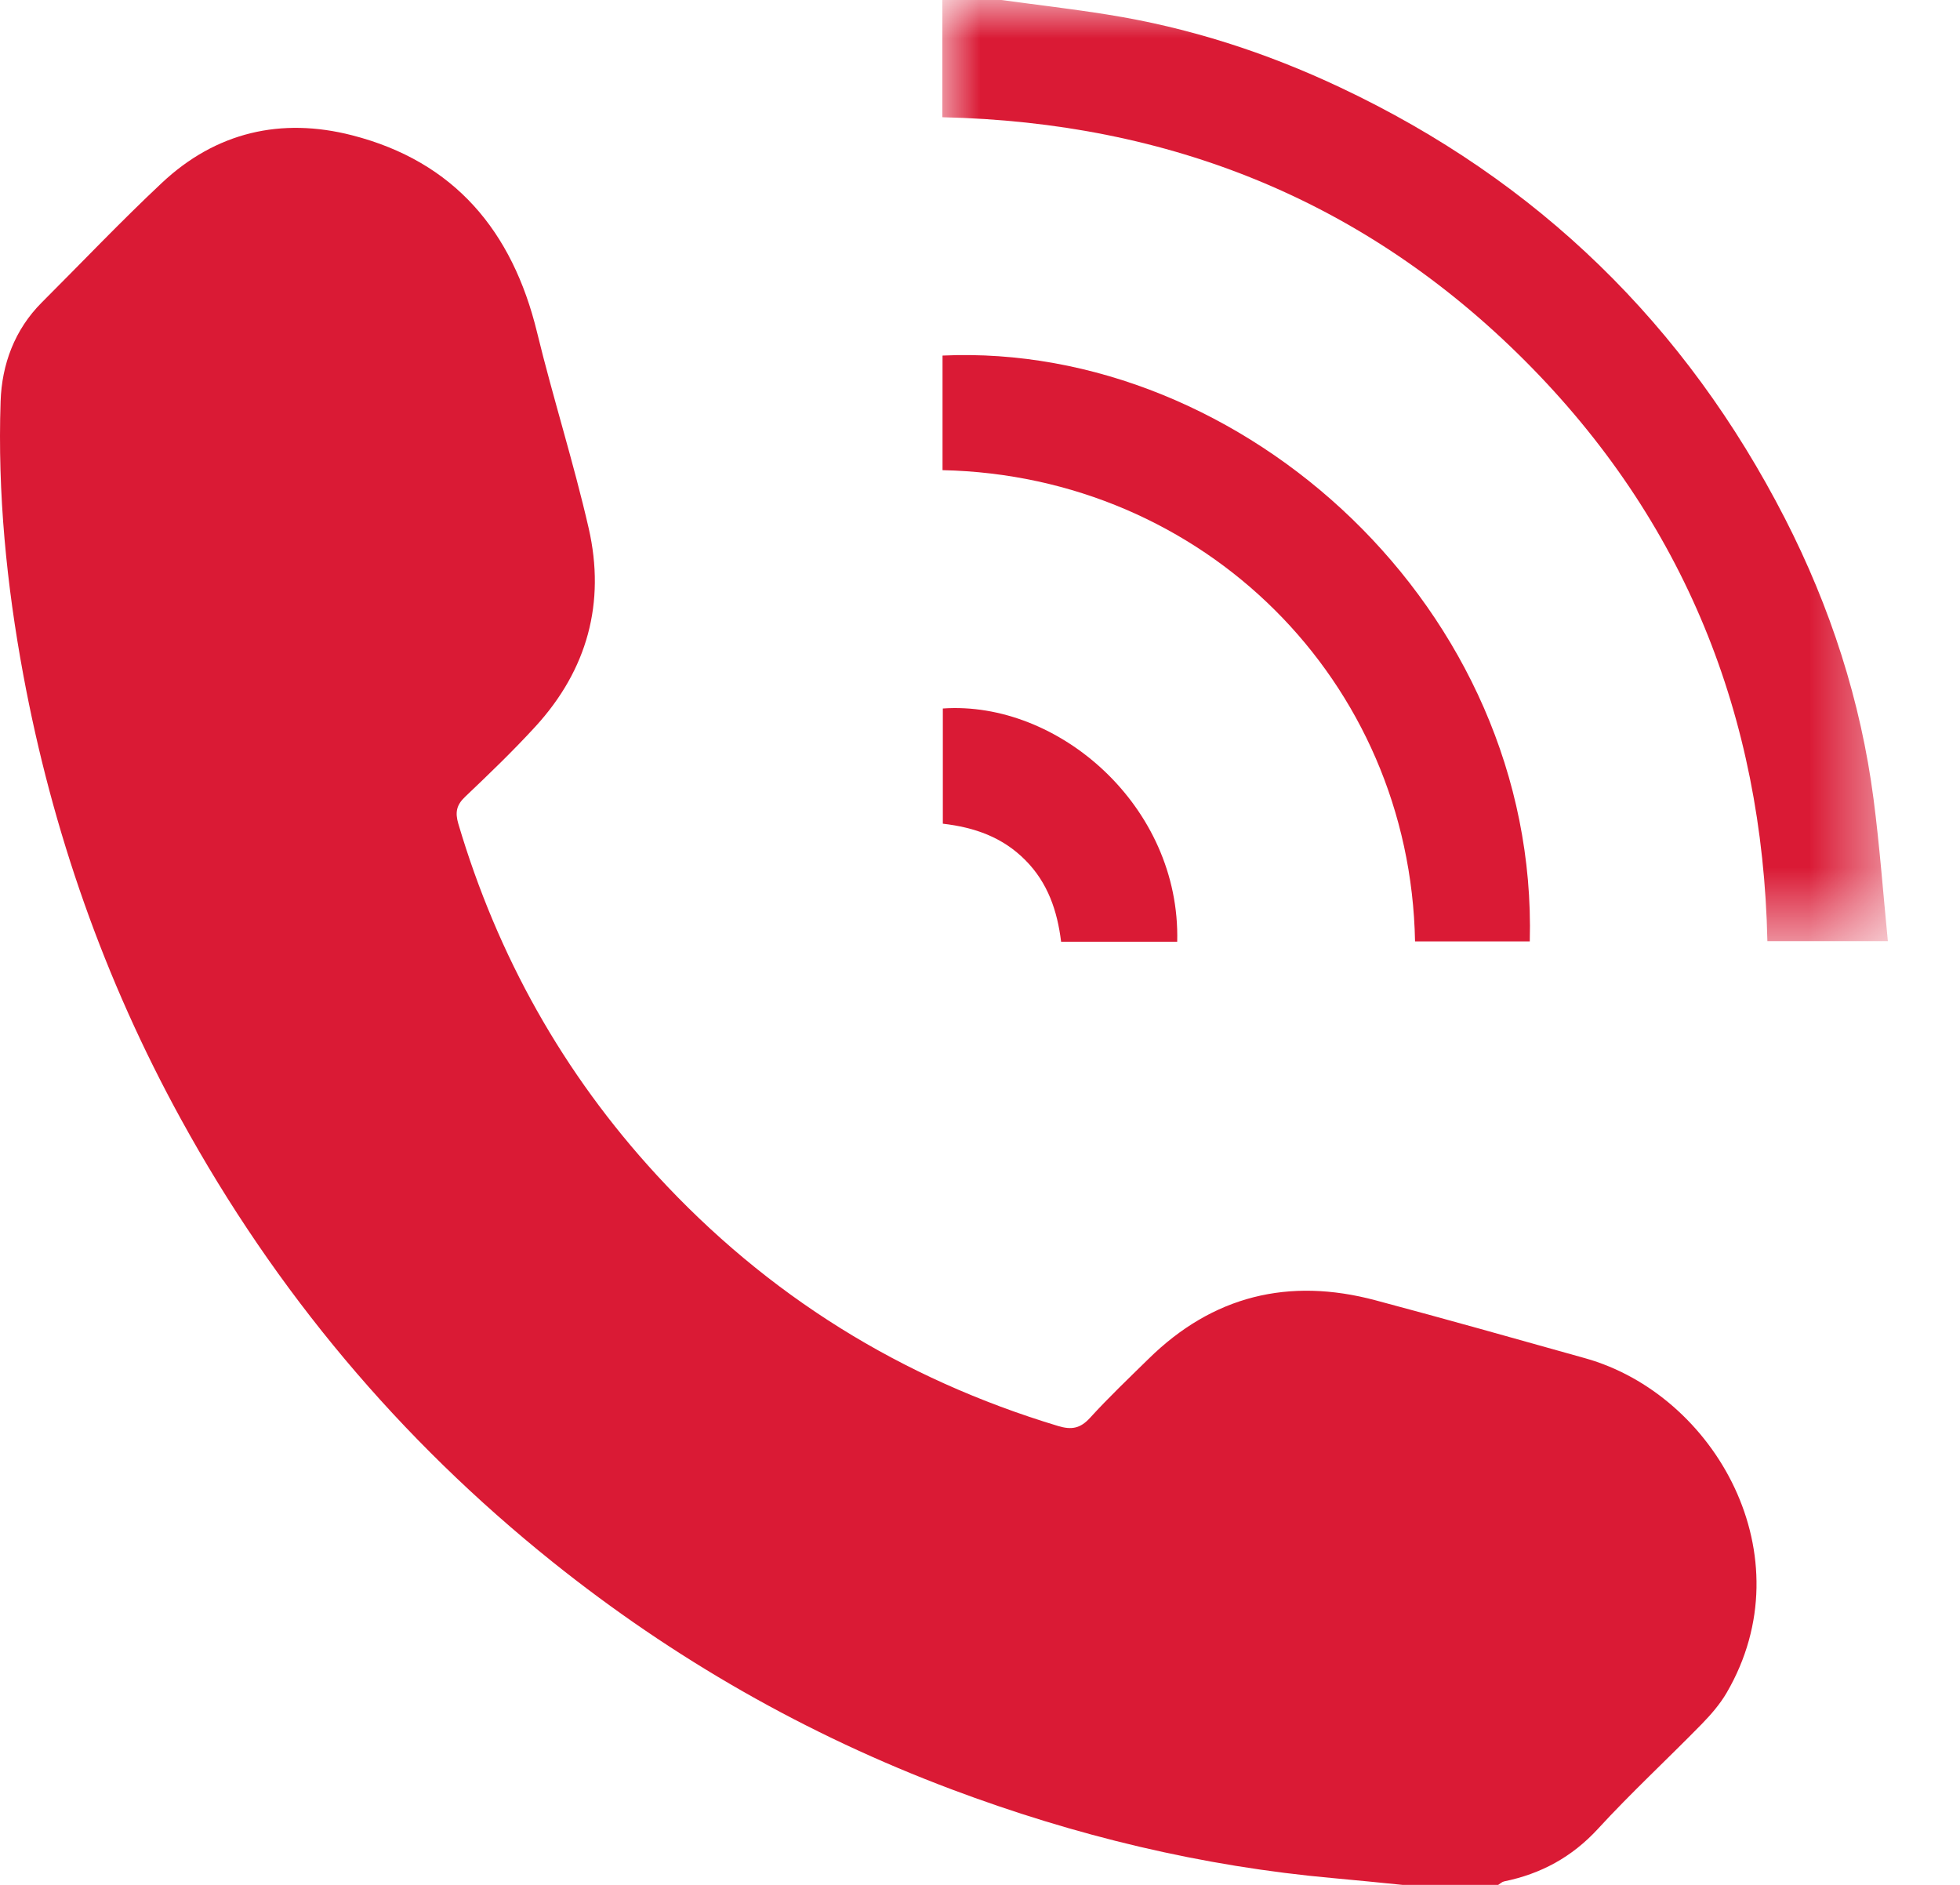 <?xml version="1.0" encoding="UTF-8"?>
<svg width="26px" height="25px" viewBox="0 0 26 25" version="1.1" xmlns="http://www.w3.org/2000/svg" xmlns:xlink="http://www.w3.org/1999/xlink">
    <title>1A1849ED-5C5B-4FCA-9FE3-503A36C6FB24</title>
    <defs>
        <polygon id="path-1" points="0 0 12.542 0 12.542 12.483 0 12.483"></polygon>
    </defs>
    <g id="Page-1" stroke="none" stroke-width="1" fill="none" fill-rule="evenodd">
        <g id="Papco_v2" transform="translate(-236, -3260)">
            <g id="Group-10" transform="translate(236, 3260)">
                <path d="M18.604,25 C18.3,24.97 17.995,24.938 17.69,24.911 C15.947,24.755 14.263,24.349 12.626,23.734 C10.7,23.01 8.935,22.002 7.332,20.718 C5.299,19.09 3.655,17.13 2.401,14.845 C1.384,12.994 0.694,11.025 0.309,8.951 C0.087,7.754 -0.033,6.542 0.008,5.323 C0.024,4.835 0.193,4.372 0.556,4.01 C1.086,3.481 1.602,2.937 2.148,2.425 C2.864,1.753 3.729,1.553 4.669,1.794 C6.029,2.142 6.798,3.066 7.124,4.407 C7.336,5.278 7.609,6.133 7.809,7.006 C8.035,7.994 7.791,8.885 7.103,9.636 C6.807,9.959 6.489,10.265 6.171,10.567 C6.055,10.677 6.035,10.774 6.08,10.927 C6.6,12.681 7.47,14.235 8.708,15.582 C10.178,17.182 11.957,18.287 14.037,18.914 C14.216,18.968 14.332,18.946 14.461,18.804 C14.707,18.534 14.973,18.281 15.234,18.025 C16.087,17.185 17.098,16.94 18.245,17.246 C19.175,17.494 20.101,17.755 21.028,18.015 C22.751,18.498 23.964,20.635 22.904,22.453 C22.815,22.605 22.695,22.743 22.571,22.87 C22.116,23.335 21.637,23.778 21.197,24.257 C20.852,24.632 20.441,24.854 19.952,24.954 C19.924,24.96 19.9,24.984 19.874,25 L18.604,25 Z" id="Fill-1" fill="#DA1A35"></path>
                <g id="Group-5" transform="translate(12.501, 0)">
                    <mask id="mask-2" fill="white">
                        <use xlink:href="#path-1"></use>
                    </mask>
                    <g id="Clip-4"></g>
                    <path d="M0.781,0 C1.252,0.064 1.725,0.119 2.194,0.194 C3.271,0.365 4.298,0.697 5.282,1.162 C7.898,2.396 9.86,4.309 11.177,6.877 C11.778,8.05 12.183,9.293 12.353,10.604 C12.433,11.221 12.479,11.841 12.542,12.483 L10.944,12.483 C10.881,9.499 9.843,6.903 7.728,4.785 C5.612,2.667 3.019,1.622 0,1.555 L0,0 L0.781,0 Z" id="Fill-3" fill="#DA1A35" mask="url(#mask-2)"></path>
                </g>
                <path d="M12.503,6.236 L12.503,4.716 C16.484,4.534 20.408,8.081 20.293,12.486 L18.771,12.486 C18.706,9.023 15.963,6.31 12.503,6.236" id="Fill-6" fill="#DA1A35"></path>
                <path d="M15.616,12.491 L14.076,12.491 C14.026,12.083 13.901,11.71 13.602,11.409 C13.301,11.105 12.93,10.974 12.507,10.925 L12.507,9.397 C14.038,9.29 15.662,10.693 15.616,12.491" id="Fill-8" fill="#DA1A35"></path>
            </g>
        </g>
    </g>
</svg>